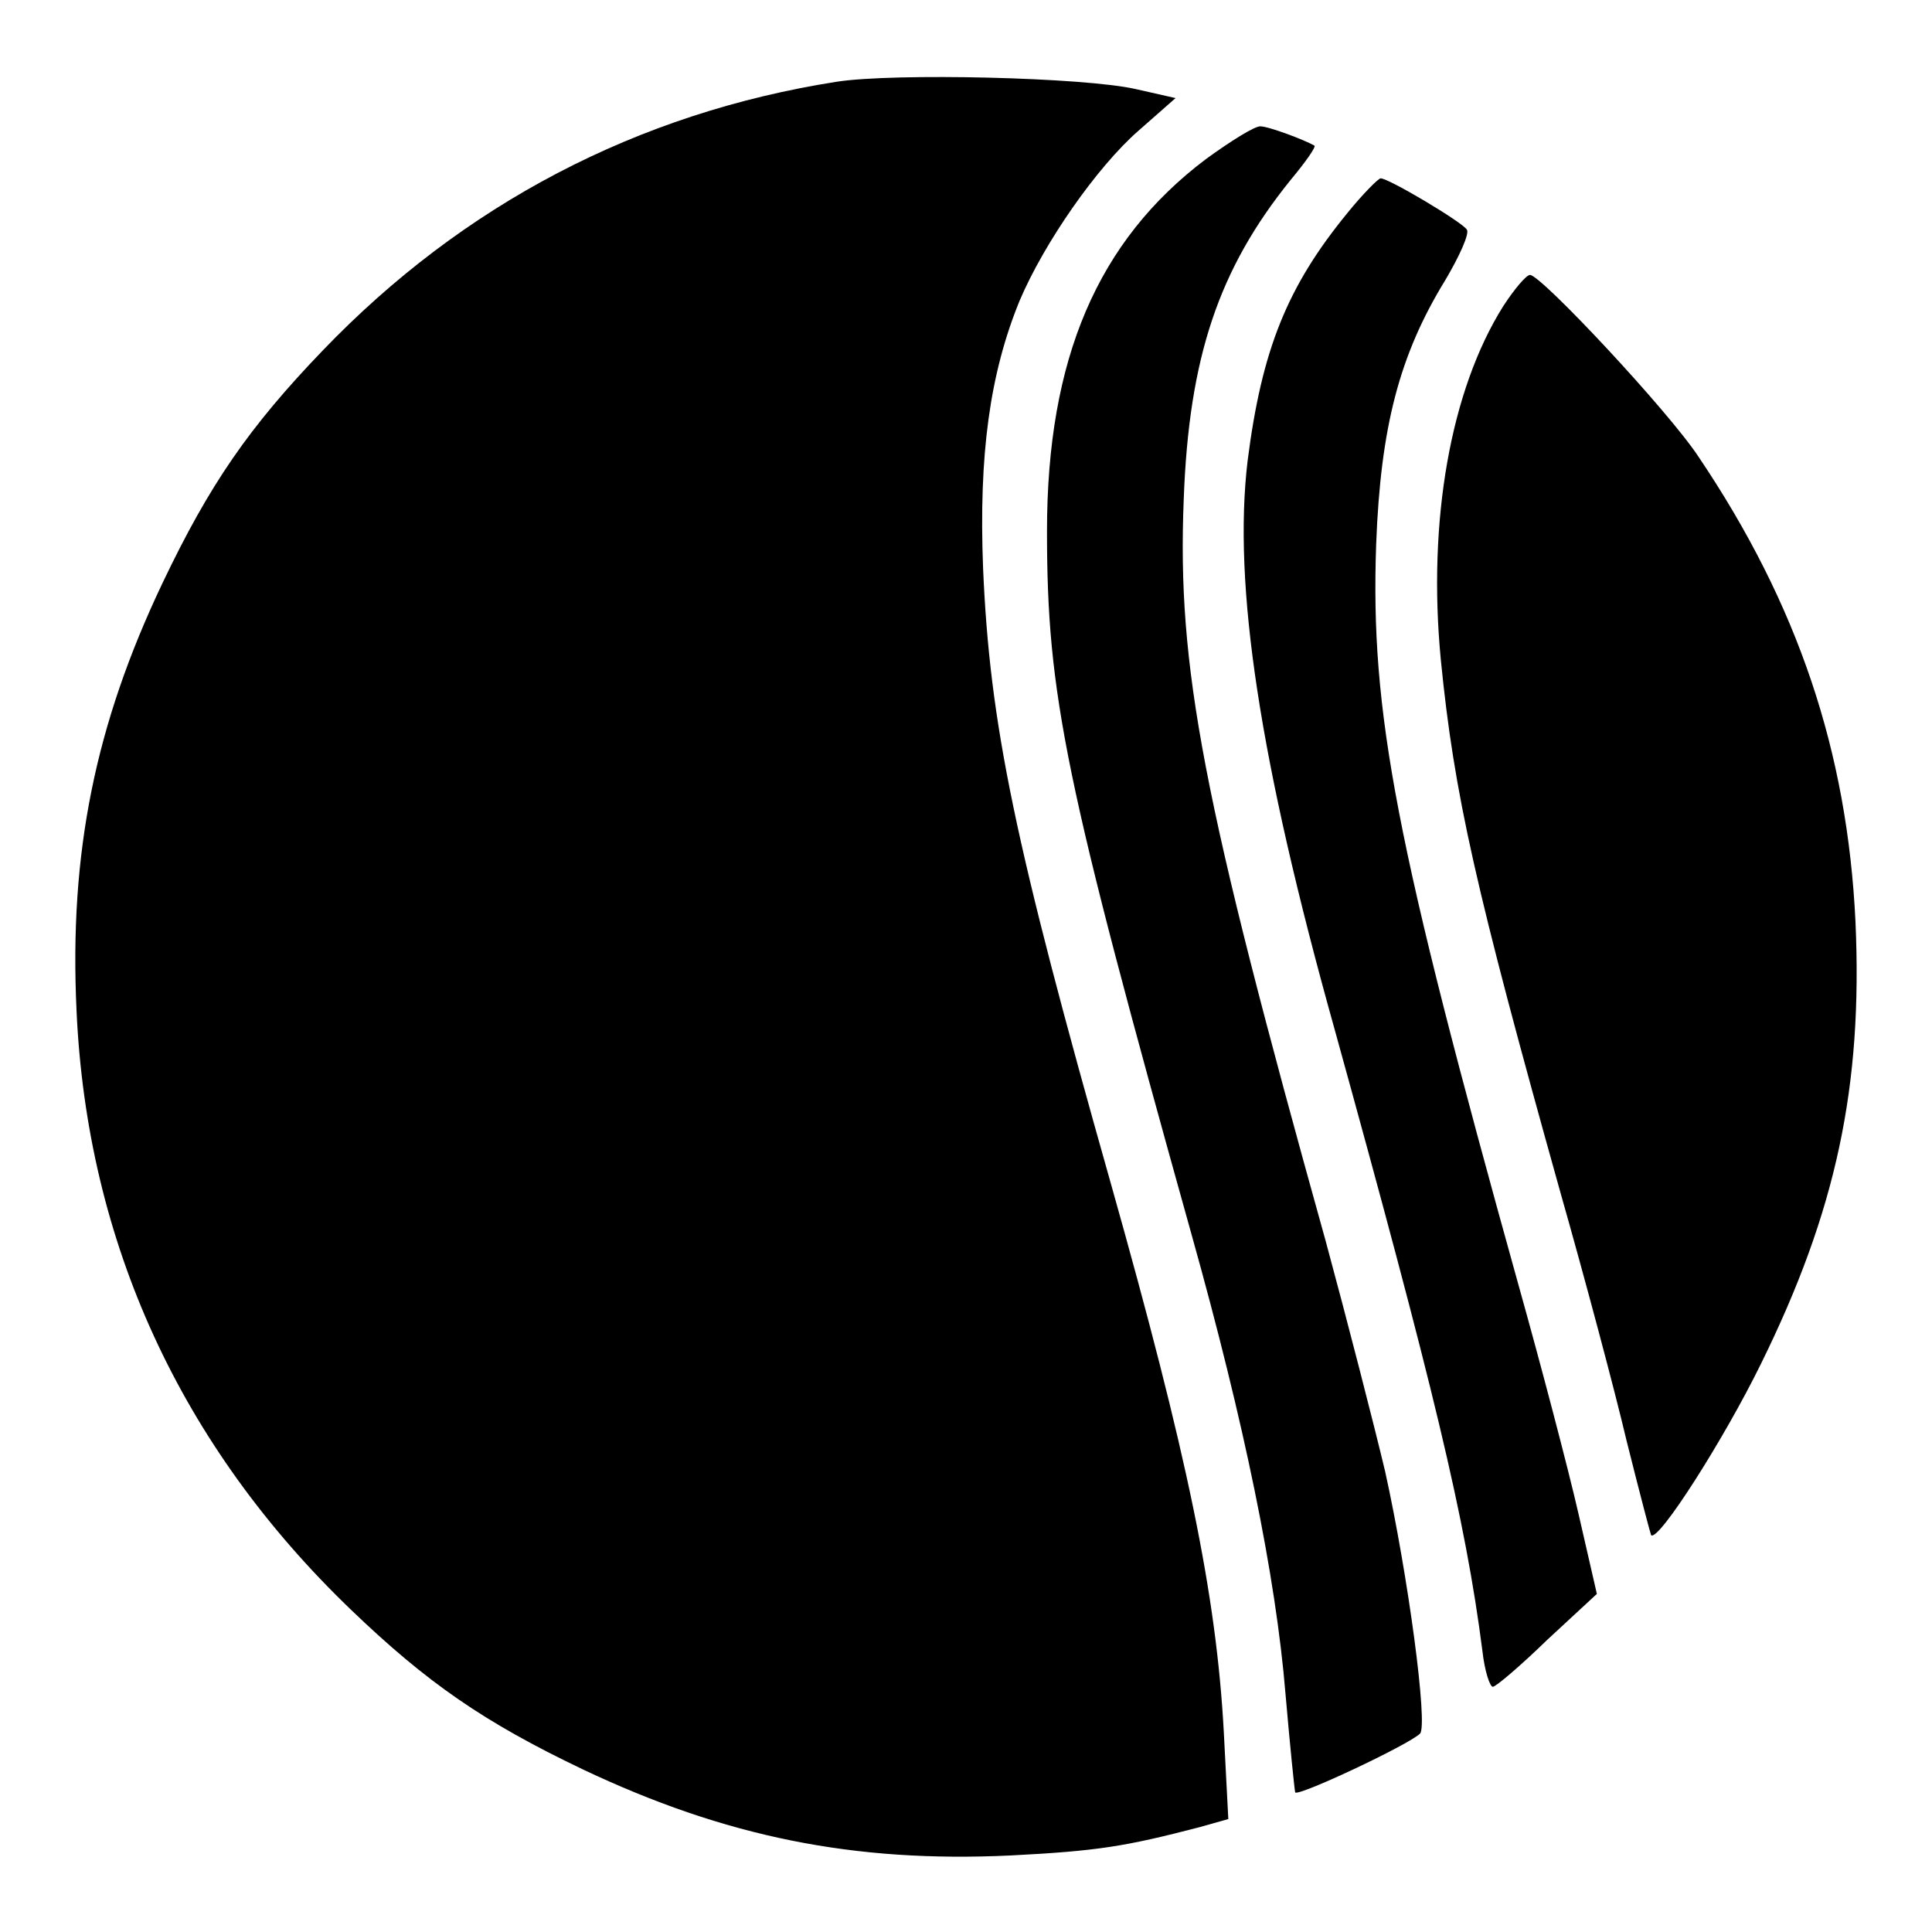 <?xml version="1.0" standalone="no"?>
<!DOCTYPE svg PUBLIC "-//W3C//DTD SVG 20010904//EN"
 "http://www.w3.org/TR/2001/REC-SVG-20010904/DTD/svg10.dtd">
<svg version="1.0" xmlns="http://www.w3.org/2000/svg"
 width="260pt" height="260pt" viewBox="0 0 260 260"
 preserveAspectRatio="xMidYMid meet">
<g transform="translate(0,260) scale(0.1,-0.1)"
fill="#000000" stroke="none">
<path d="M1126 2490 c-268 -42 -503 -165 -692 -362 -99 -103 -152 -180 -215
-312 -91 -191 -126 -364 -116 -576 14 -312 140 -586 369 -806 103 -99 180
-152 312 -215 192 -91 365 -126 576 -116 117 6 154 12 254 38 l39 11 -6 116
c-10 186 -49 374 -152 739 -130 459 -163 619 -172 828 -6 153 9 262 49 360 33
78 104 180 160 229 l50 44 -53 12 c-69 16 -326 22 -403 10z"/>
<path d="M1623 2386 c-146 -110 -214 -269 -214 -501 0 -220 24 -336 195 -948
70 -250 113 -458 126 -617 6 -69 12 -128 13 -132 2 -7 153 64 168 79 11 11
-16 213 -47 353 -15 63 -51 203 -80 310 -166 595 -200 772 -191 998 7 191 47
310 144 430 20 24 34 44 32 46 -14 8 -62 26 -73 26 -8 0 -40 -20 -73 -44z"/>
<path d="M1813 2313 c-81 -99 -115 -184 -134 -333 -20 -167 16 -404 117 -765
133 -481 176 -658 199 -837 3 -27 10 -48 14 -48 4 0 37 28 73 63 l67 62 -25
109 c-14 61 -50 198 -80 305 -166 596 -200 772 -192 999 6 157 31 254 93 355
19 32 33 63 29 68 -6 10 -105 69 -116 69 -3 0 -24 -21 -45 -47z"/>
<path d="M2023 2188 c-71 -113 -102 -289 -84 -476 18 -181 46 -306 161 -717
33 -116 73 -266 89 -334 17 -68 32 -125 33 -127 10 -9 98 129 148 231 101 205
137 373 127 595 -11 228 -77 426 -211 625 -40 61 -212 245 -227 245 -5 0 -21
-19 -36 -42z"/>
</g>
</svg>
